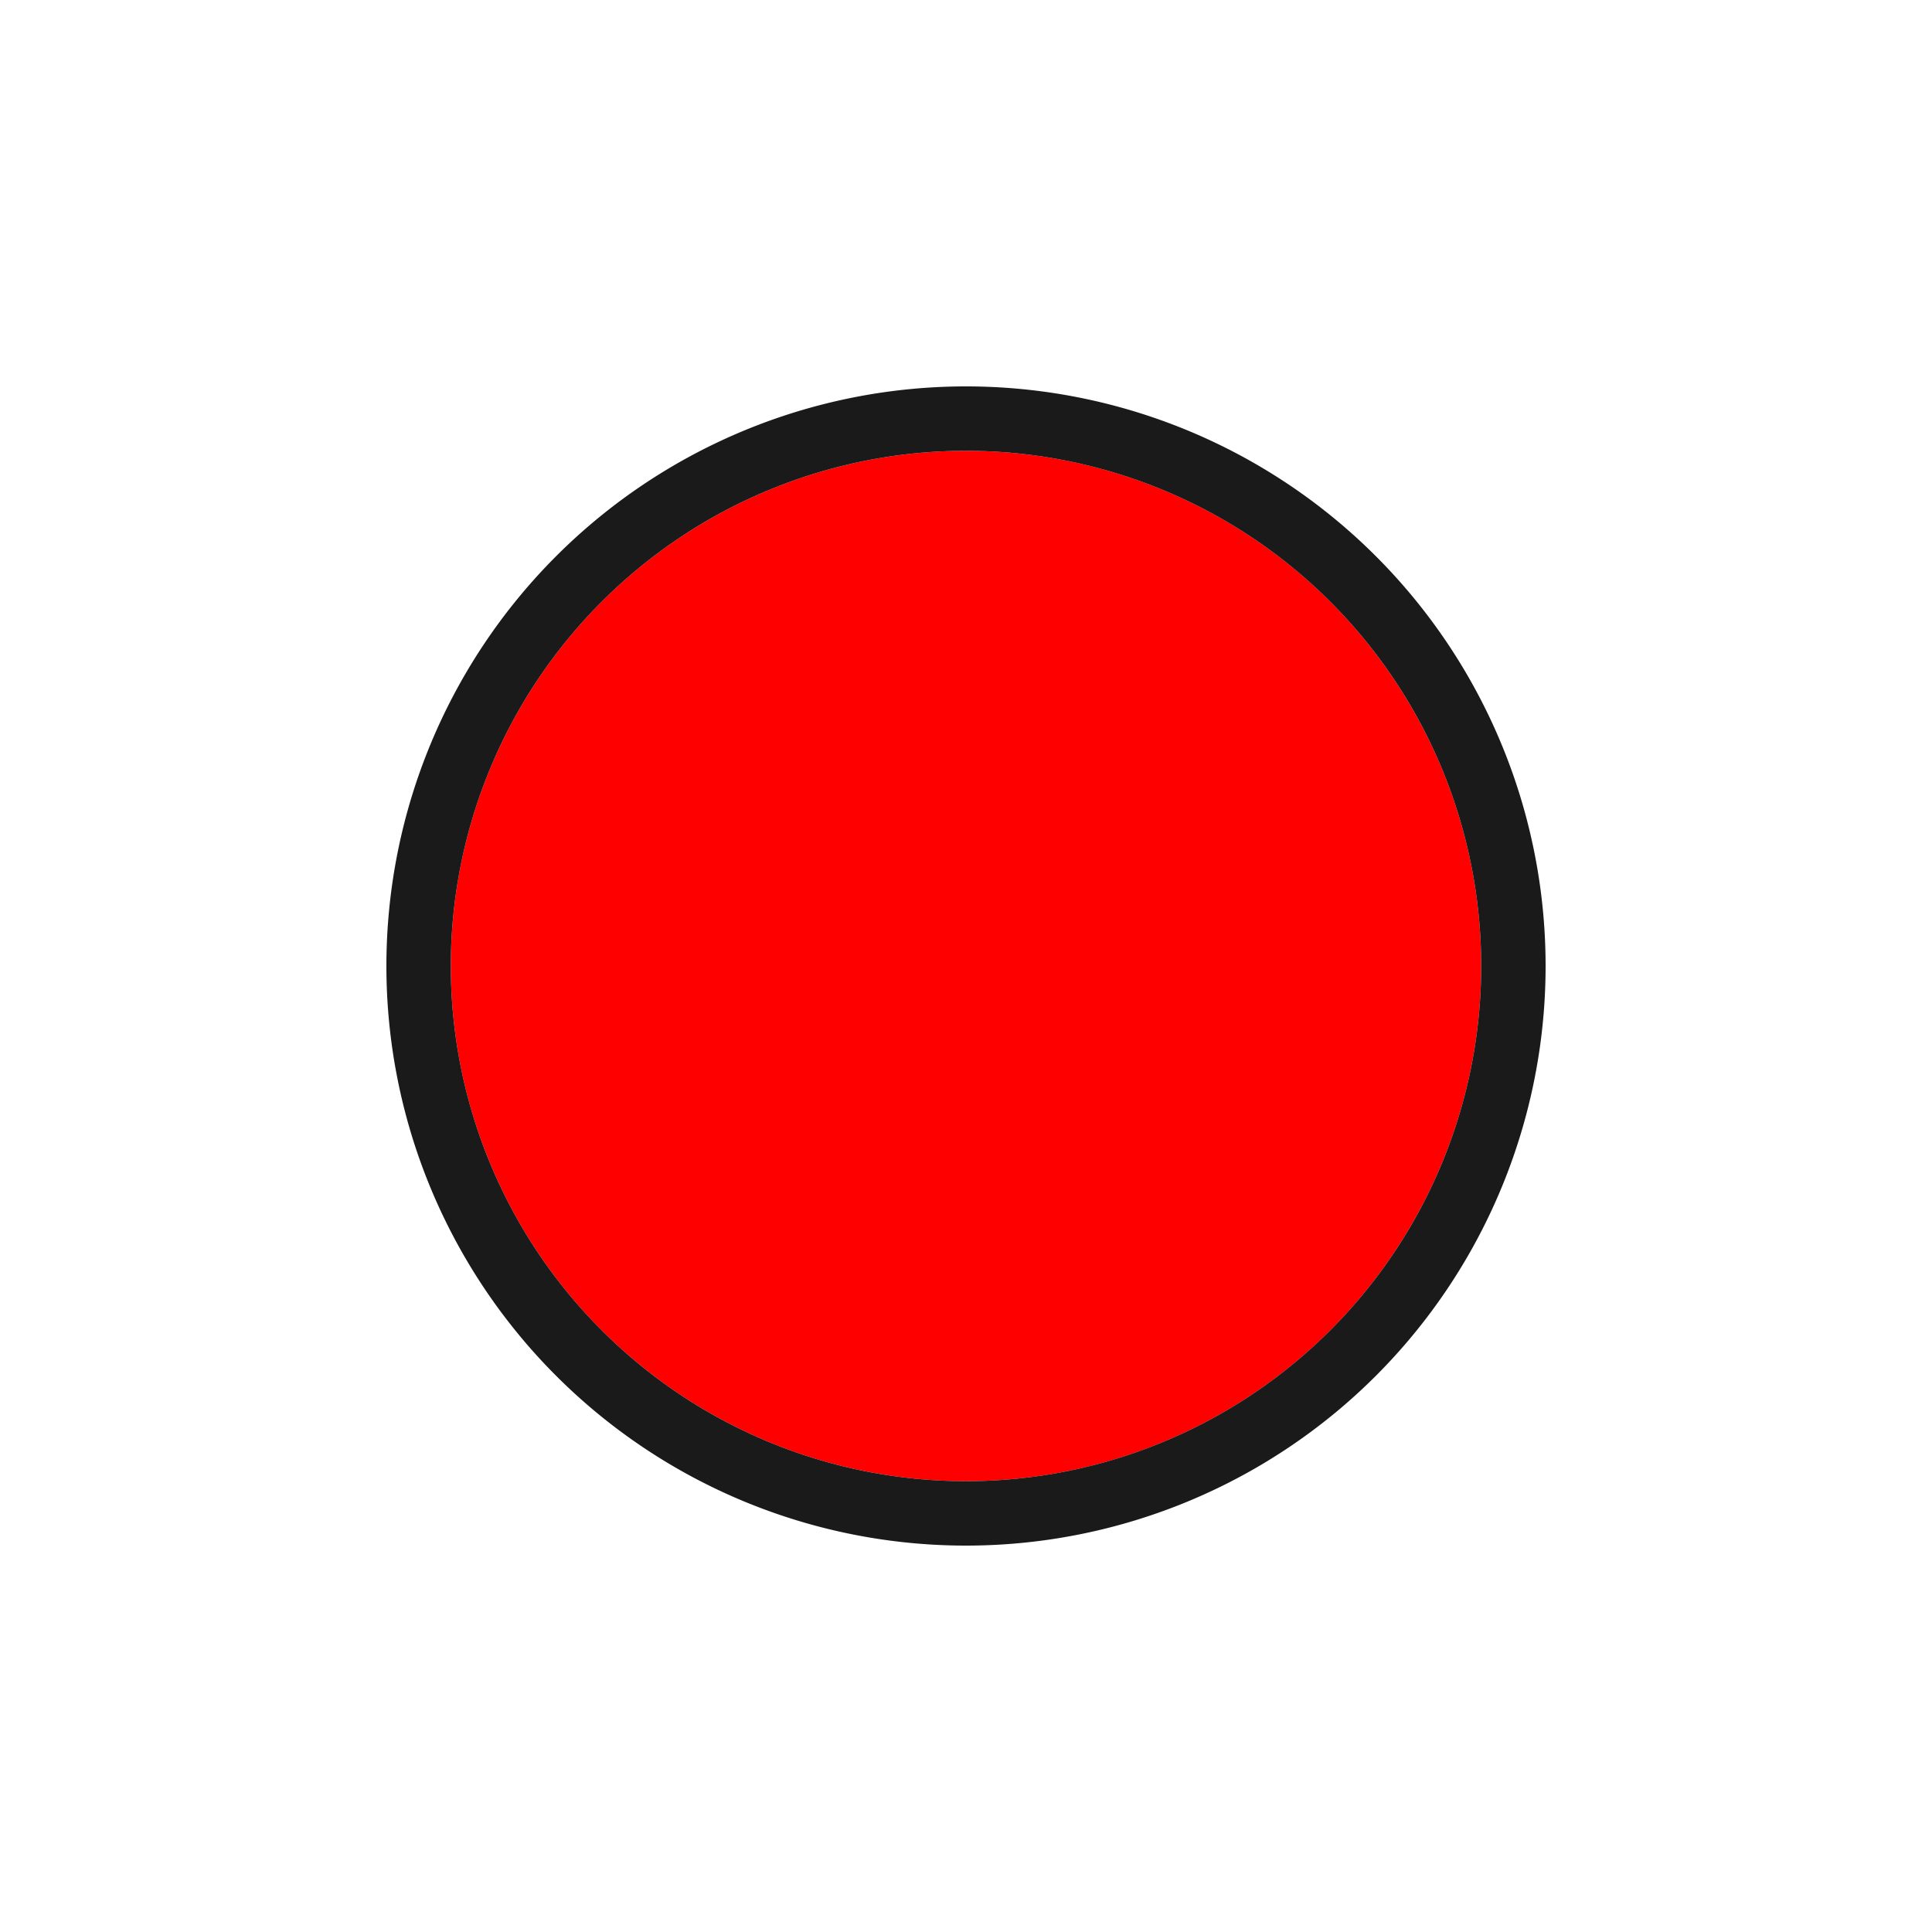 <?xml version="1.0" encoding="UTF-8" standalone="no"?>
<!-- Created with Inkscape (http://www.inkscape.org/) -->

<svg
   width="300mm"
   height="300mm"
   viewBox="0 0 300 300"
   version="1.1"
   id="svg5"
   inkscape:version="1.2.2 (b0a8486541, 2022-12-01)"
   sodipodi:docname="toggle_off.svg"
   inkscape:export-filename="norgate.png"
   inkscape:export-xdpi="65.024002"
   inkscape:export-ydpi="65.024002"
   xmlns:inkscape="http://www.inkscape.org/namespaces/inkscape"
   xmlns:sodipodi="http://sodipodi.sourceforge.net/DTD/sodipodi-0.dtd"
   xmlns="http://www.w3.org/2000/svg"
   xmlns:svg="http://www.w3.org/2000/svg">
  <sodipodi:namedview
     id="namedview7"
     pagecolor="#ffffff"
     bordercolor="#000000"
     borderopacity="0.25"
     inkscape:showpageshadow="2"
     inkscape:pageopacity="0"
     inkscape:pagecheckerboard="true"
     inkscape:deskcolor="#d1d1d1"
     inkscape:document-units="mm"
     showgrid="false"
     inkscape:zoom="0.5095679"
     inkscape:cx="778.11024"
     inkscape:cy="610.32102"
     inkscape:window-width="1536"
     inkscape:window-height="779"
     inkscape:window-x="0"
     inkscape:window-y="0"
     inkscape:window-maximized="1"
     inkscape:current-layer="layer1" />
  <defs
     id="defs2">
    <filter
       inkscape:label="Button"
       inkscape:menu="Bevels"
       inkscape:menu-tooltip="Soft bevel, slightly depressed middle"
       style="color-interpolation-filters:sRGB;"
       id="filter728"
       x="-0.152"
       y="-0.152"
       width="1.304"
       height="1.304">
      <feGaussianBlur
         stdDeviation="2.3"
         in="SourceAlpha"
         result="result0"
         id="feGaussianBlur702" />
      <feMorphology
         in="SourceAlpha"
         radius="6.6"
         result="result1"
         id="feMorphology704" />
      <feGaussianBlur
         stdDeviation="8.9"
         in="result1"
         id="feGaussianBlur706" />
      <feColorMatrix
         values="1 0 0 0 0 0 1 0 0 0 0 0 1 0 0 0 0 0 0.3 0"
         result="result91"
         id="feColorMatrix708" />
      <feComposite
         in="result0"
         operator="out"
         result="result2"
         in2="result91"
         id="feComposite710" />
      <feGaussianBlur
         stdDeviation="1.7"
         result="result4"
         id="feGaussianBlur712" />
      <feDiffuseLighting
         surfaceScale="10"
         id="feDiffuseLighting716">
        <feDistantLight
           azimuth="225"
           elevation="45"
           id="feDistantLight714" />
      </feDiffuseLighting>
      <feBlend
         in2="SourceGraphic"
         mode="multiply"
         id="feBlend718" />
      <feComposite
         in2="SourceAlpha"
         operator="in"
         result="result3"
         id="feComposite720" />
      <feSpecularLighting
         in="result4"
         surfaceScale="5"
         specularExponent="17.9"
         id="feSpecularLighting724">
        <feDistantLight
           azimuth="225"
           elevation="45"
           id="feDistantLight722" />
      </feSpecularLighting>
      <feComposite
         in2="result3"
         operator="atop"
         id="feComposite726" />
    </filter>
    <filter
       inkscape:label="Button"
       inkscape:menu="Bevels"
       inkscape:menu-tooltip="Soft bevel, slightly depressed middle"
       style="color-interpolation-filters:sRGB;"
       id="filter756"
       x="-0.135"
       y="-0.135"
       width="1.271"
       height="1.271">
      <feGaussianBlur
         stdDeviation="2.3"
         in="SourceAlpha"
         result="result0"
         id="feGaussianBlur730" />
      <feMorphology
         in="SourceAlpha"
         radius="6.6"
         result="result1"
         id="feMorphology732" />
      <feGaussianBlur
         stdDeviation="8.9"
         in="result1"
         id="feGaussianBlur734" />
      <feColorMatrix
         values="1 0 0 0 0 0 1 0 0 0 0 0 1 0 0 0 0 0 0.3 0"
         result="result91"
         id="feColorMatrix736" />
      <feComposite
         in="result0"
         operator="out"
         result="result2"
         in2="result91"
         id="feComposite738" />
      <feGaussianBlur
         stdDeviation="1.7"
         result="result4"
         id="feGaussianBlur740" />
      <feDiffuseLighting
         surfaceScale="10"
         id="feDiffuseLighting744">
        <feDistantLight
           azimuth="225"
           elevation="45"
           id="feDistantLight742" />
      </feDiffuseLighting>
      <feBlend
         in2="SourceGraphic"
         mode="multiply"
         id="feBlend746" />
      <feComposite
         in2="SourceAlpha"
         operator="in"
         result="result3"
         id="feComposite748" />
      <feSpecularLighting
         in="result4"
         surfaceScale="5"
         specularExponent="17.9"
         id="feSpecularLighting752">
        <feDistantLight
           azimuth="225"
           elevation="45"
           id="feDistantLight750" />
      </feSpecularLighting>
      <feComposite
         in2="result3"
         operator="atop"
         id="feComposite754" />
    </filter>
    <filter
       inkscape:label="Button"
       inkscape:menu="Bevels"
       inkscape:menu-tooltip="Soft bevel, slightly depressed middle"
       style="color-interpolation-filters:sRGB;"
       id="filter784"
       x="-0.084"
       y="-0.087"
       width="1.167"
       height="1.174">
      <feGaussianBlur
         stdDeviation="2.3"
         in="SourceAlpha"
         result="result0"
         id="feGaussianBlur758" />
      <feMorphology
         in="SourceAlpha"
         radius="6.6"
         result="result1"
         id="feMorphology760" />
      <feGaussianBlur
         stdDeviation="8.9"
         in="result1"
         id="feGaussianBlur762" />
      <feColorMatrix
         values="1 0 0 0 0 0 1 0 0 0 0 0 1 0 0 0 0 0 0.3 0"
         result="result91"
         id="feColorMatrix764" />
      <feComposite
         in="result0"
         operator="out"
         result="result2"
         in2="result91"
         id="feComposite766" />
      <feGaussianBlur
         stdDeviation="1.7"
         result="result4"
         id="feGaussianBlur768" />
      <feDiffuseLighting
         surfaceScale="10"
         id="feDiffuseLighting772">
        <feDistantLight
           azimuth="225"
           elevation="45"
           id="feDistantLight770" />
      </feDiffuseLighting>
      <feBlend
         in2="SourceGraphic"
         mode="multiply"
         id="feBlend774" />
      <feComposite
         in2="SourceAlpha"
         operator="in"
         result="result3"
         id="feComposite776" />
      <feSpecularLighting
         in="result4"
         surfaceScale="5"
         specularExponent="17.9"
         id="feSpecularLighting780">
        <feDistantLight
           azimuth="225"
           elevation="45"
           id="feDistantLight778" />
      </feSpecularLighting>
      <feComposite
         in2="result3"
         operator="atop"
         id="feComposite782" />
    </filter>
  </defs>
  <g
     inkscape:label="Layer 1"
     inkscape:groupmode="layer"
     id="layer1">
    <path
       id="rect234-6"
       style="fill:#ffffff;stroke-width:12.212;filter:url(#filter784)"
       d="M 150 10 A 140 140 0 0 0 10 150 A 140 140 0 0 0 150 290 A 140 140 0 0 0 289.591 160.614 L 301.623 160.614 L 301.623 139.386 L 289.595 139.386 A 140 140 0 0 0 150 10 z M 150 60 A 90 90 0 0 1 240 150 A 90 90 0 0 1 150 240 A 90 90 0 0 1 60 150 A 90 90 0 0 1 150 60 z " />
    <path
       id="path349-3-5"
       style="fill:#1a1a1a;stroke-width:30;filter:url(#filter756)"
       d="M 150 60 A 90 90 0 0 0 60 150 A 90 90 0 0 0 150 240 A 90 90 0 0 0 240 150 A 90 90 0 0 0 150 60 z M 150 70 A 80 80 0 0 1 230 150 A 80 80 0 0 1 150 230 A 80 80 0 0 1 70 150 A 80 80 0 0 1 150 70 z " />
    <circle
       style="fill:#ff0000;stroke-width:30;filter:url(#filter728)"
       id="path349-3-3"
       cx="150"
       cy="150"
       r="80" />
  </g>
</svg>
